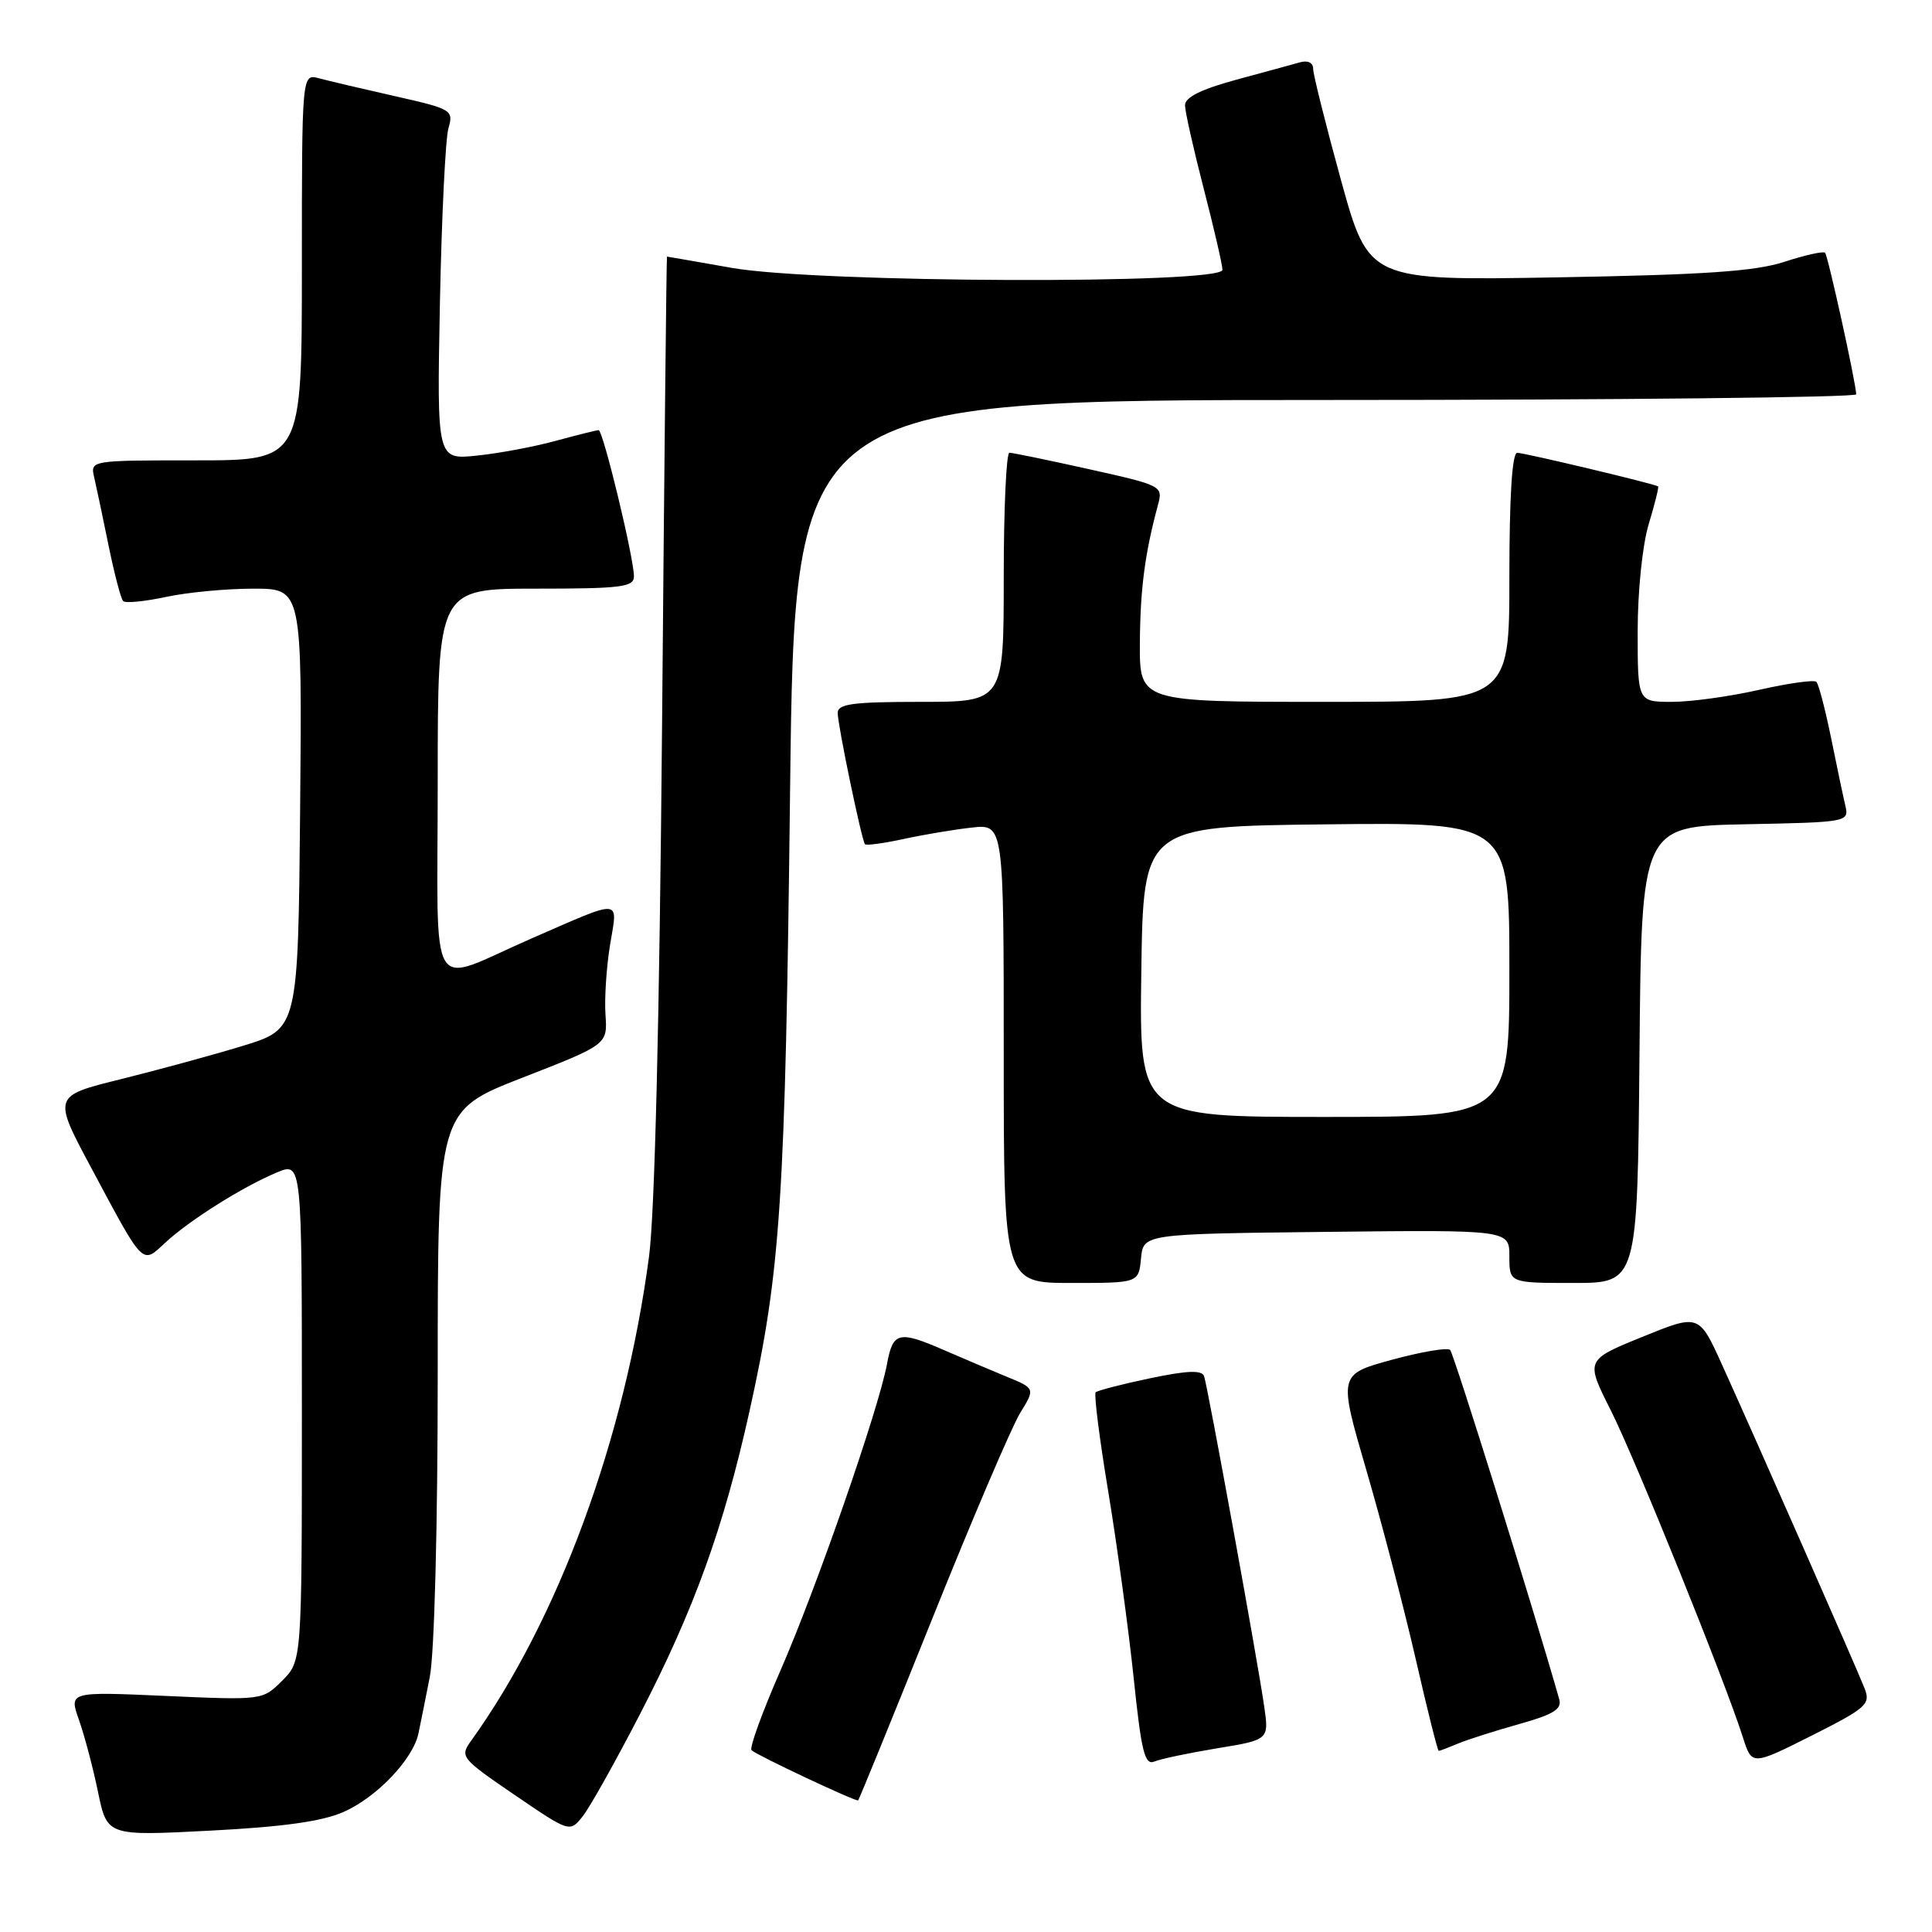 <?xml version="1.0" encoding="UTF-8" standalone="no"?>
<!DOCTYPE svg PUBLIC "-//W3C//DTD SVG 1.1//EN" "http://www.w3.org/Graphics/SVG/1.1/DTD/svg11.dtd" >
<svg xmlns="http://www.w3.org/2000/svg" xmlns:xlink="http://www.w3.org/1999/xlink" version="1.1" viewBox="0 0 256 256">
 <g >
 <path fill="currentColor"
d=" M 45.53 240.09 C 49.94 238.14 54.74 233.10 55.45 229.67 C 55.70 228.48 56.38 225.12 56.95 222.20 C 57.56 219.13 58.00 202.26 58.00 182.03 C 58.00 147.17 58.00 147.17 69.25 142.79 C 80.50 138.40 80.50 138.40 80.23 134.45 C 80.08 132.28 80.36 128.10 80.84 125.17 C 81.87 118.98 82.62 119.04 70.50 124.32 C 56.44 130.45 58.00 133.05 58.00 103.57 C 58.00 78.00 58.00 78.00 71.00 78.00 C 82.34 78.00 84.00 77.79 84.00 76.37 C 84.00 73.93 79.91 57.00 79.32 57.00 C 79.04 57.00 76.49 57.64 73.65 58.41 C 70.82 59.19 66.11 60.07 63.19 60.37 C 57.89 60.92 57.89 60.92 58.29 40.21 C 58.52 28.82 59.02 18.38 59.42 17.00 C 60.11 14.58 59.89 14.45 52.32 12.74 C 48.02 11.77 43.49 10.70 42.25 10.37 C 40.00 9.77 40.00 9.77 40.00 35.38 C 40.00 61.00 40.00 61.00 25.98 61.00 C 11.96 61.00 11.96 61.00 12.48 63.25 C 12.77 64.49 13.63 68.56 14.39 72.31 C 15.16 76.05 16.02 79.36 16.32 79.65 C 16.62 79.95 19.17 79.70 21.98 79.10 C 24.80 78.49 30.01 78.00 33.56 78.00 C 40.03 78.00 40.03 78.00 39.77 107.17 C 39.50 136.34 39.50 136.34 32.18 138.58 C 28.15 139.81 20.84 141.80 15.92 143.02 C 6.99 145.23 6.99 145.23 12.15 154.86 C 19.12 167.90 18.79 167.56 21.90 164.66 C 25.06 161.72 32.17 157.24 36.68 155.36 C 40.00 153.97 40.00 153.97 40.00 187.03 C 40.00 220.09 40.00 220.09 37.40 222.69 C 34.80 225.29 34.79 225.29 21.97 224.72 C 9.14 224.15 9.14 224.15 10.46 227.89 C 11.19 229.95 12.33 234.25 12.99 237.46 C 14.20 243.28 14.20 243.28 27.85 242.57 C 37.50 242.07 42.68 241.35 45.53 240.09 Z  M 84.87 227.00 C 91.99 213.22 95.88 202.44 99.31 187.00 C 103.45 168.37 104.05 159.18 104.69 104.75 C 105.30 53.00 105.30 53.00 175.65 53.00 C 214.34 53.00 245.98 52.66 245.96 52.25 C 245.87 50.48 242.21 33.87 241.83 33.49 C 241.60 33.26 239.18 33.80 236.45 34.69 C 232.61 35.95 225.91 36.41 206.43 36.75 C 181.37 37.19 181.37 37.19 177.68 23.84 C 175.66 16.49 174.00 9.87 174.00 9.12 C 174.00 8.31 173.30 7.96 172.25 8.26 C 171.29 8.53 167.46 9.58 163.75 10.58 C 159.11 11.85 157.01 12.90 157.02 13.96 C 157.03 14.81 158.15 19.77 159.50 25.00 C 160.85 30.23 161.97 35.06 161.98 35.75 C 162.01 37.69 108.28 37.49 97.00 35.50 C 92.33 34.68 88.44 34.00 88.38 34.00 C 88.31 34.00 88.02 61.79 87.73 95.75 C 87.39 134.99 86.76 160.78 86.00 166.50 C 82.79 190.65 74.00 214.56 62.42 230.67 C 60.91 232.77 61.09 232.99 68.18 237.83 C 75.50 242.82 75.50 242.82 77.22 240.66 C 78.16 239.47 81.61 233.32 84.87 227.00 Z  M 123.54 214.46 C 128.83 201.28 134.07 189.03 135.17 187.24 C 137.18 183.97 137.18 183.97 133.34 182.40 C 131.23 181.53 127.53 179.96 125.12 178.91 C 119.08 176.28 118.32 176.46 117.53 180.75 C 116.42 186.75 108.12 210.62 103.38 221.43 C 100.99 226.90 99.28 231.61 99.58 231.91 C 100.23 232.56 113.41 238.76 113.71 238.56 C 113.82 238.48 118.25 227.64 123.54 214.46 Z  M 161.33 231.65 C 168.16 230.53 168.16 230.53 167.50 226.02 C 166.58 219.68 160.03 183.74 159.55 182.36 C 159.25 181.52 157.36 181.59 152.38 182.63 C 148.66 183.41 145.42 184.25 145.18 184.49 C 144.94 184.73 145.69 190.68 146.86 197.71 C 148.02 204.75 149.53 215.80 150.21 222.27 C 151.24 232.17 151.68 233.94 152.97 233.41 C 153.81 233.06 157.57 232.27 161.33 231.65 Z  M 247.08 223.75 C 246.09 221.20 232.77 190.96 228.16 180.79 C 225.12 174.09 225.12 174.09 217.60 177.15 C 210.08 180.21 210.08 180.21 213.43 186.86 C 216.69 193.33 228.59 222.78 230.95 230.23 C 232.14 233.95 232.14 233.95 240.05 229.98 C 247.30 226.33 247.88 225.82 247.08 223.75 Z  M 193.20 231.03 C 194.47 230.50 198.11 229.34 201.29 228.45 C 205.83 227.18 206.98 226.47 206.61 225.17 C 203.21 213.20 192.63 179.35 192.15 178.87 C 191.79 178.53 188.32 179.12 184.42 180.18 C 177.35 182.12 177.35 182.12 181.05 194.81 C 183.09 201.79 186.02 213.01 187.57 219.75 C 189.11 226.49 190.49 232.00 190.64 232.00 C 190.79 232.00 191.94 231.56 193.20 231.03 Z  M 151.19 166.75 C 151.50 163.50 151.50 163.50 175.75 163.23 C 200.00 162.96 200.00 162.96 200.00 166.48 C 200.00 170.00 200.00 170.00 208.49 170.00 C 216.97 170.00 216.97 170.00 217.24 139.75 C 217.50 109.50 217.50 109.50 231.26 109.22 C 244.91 108.95 245.02 108.92 244.51 106.72 C 244.22 105.50 243.37 101.44 242.61 97.69 C 241.84 93.95 240.98 90.64 240.68 90.35 C 240.38 90.05 236.98 90.53 233.12 91.40 C 229.26 92.28 224.06 93.00 221.55 93.00 C 217.00 93.00 217.00 93.00 217.00 83.66 C 217.00 78.34 217.63 72.22 218.46 69.46 C 219.27 66.78 219.83 64.53 219.71 64.45 C 219.21 64.10 201.98 60.00 201.04 60.00 C 200.36 60.00 200.00 65.78 200.00 76.50 C 200.00 93.00 200.00 93.00 175.50 93.00 C 151.00 93.00 151.00 93.00 151.04 85.25 C 151.08 78.06 151.70 73.34 153.43 66.93 C 154.12 64.39 154.00 64.33 144.31 62.17 C 138.92 60.97 134.16 59.99 133.75 59.99 C 133.34 60.00 133.00 67.42 133.00 76.50 C 133.00 93.00 133.00 93.00 122.00 93.00 C 112.98 93.00 111.00 93.27 111.00 94.47 C 111.00 96.07 114.16 111.27 114.61 111.86 C 114.77 112.06 117.05 111.75 119.70 111.18 C 122.34 110.60 126.41 109.92 128.75 109.66 C 133.00 109.19 133.00 109.19 133.00 139.60 C 133.00 170.00 133.00 170.00 141.94 170.00 C 150.87 170.00 150.87 170.00 151.19 166.75 Z  M 151.23 128.75 C 151.50 109.50 151.50 109.50 175.75 109.23 C 200.00 108.96 200.00 108.96 200.00 128.48 C 200.00 148.00 200.00 148.00 175.48 148.00 C 150.96 148.00 150.96 148.00 151.23 128.75 Z "/>
</g>
</svg>